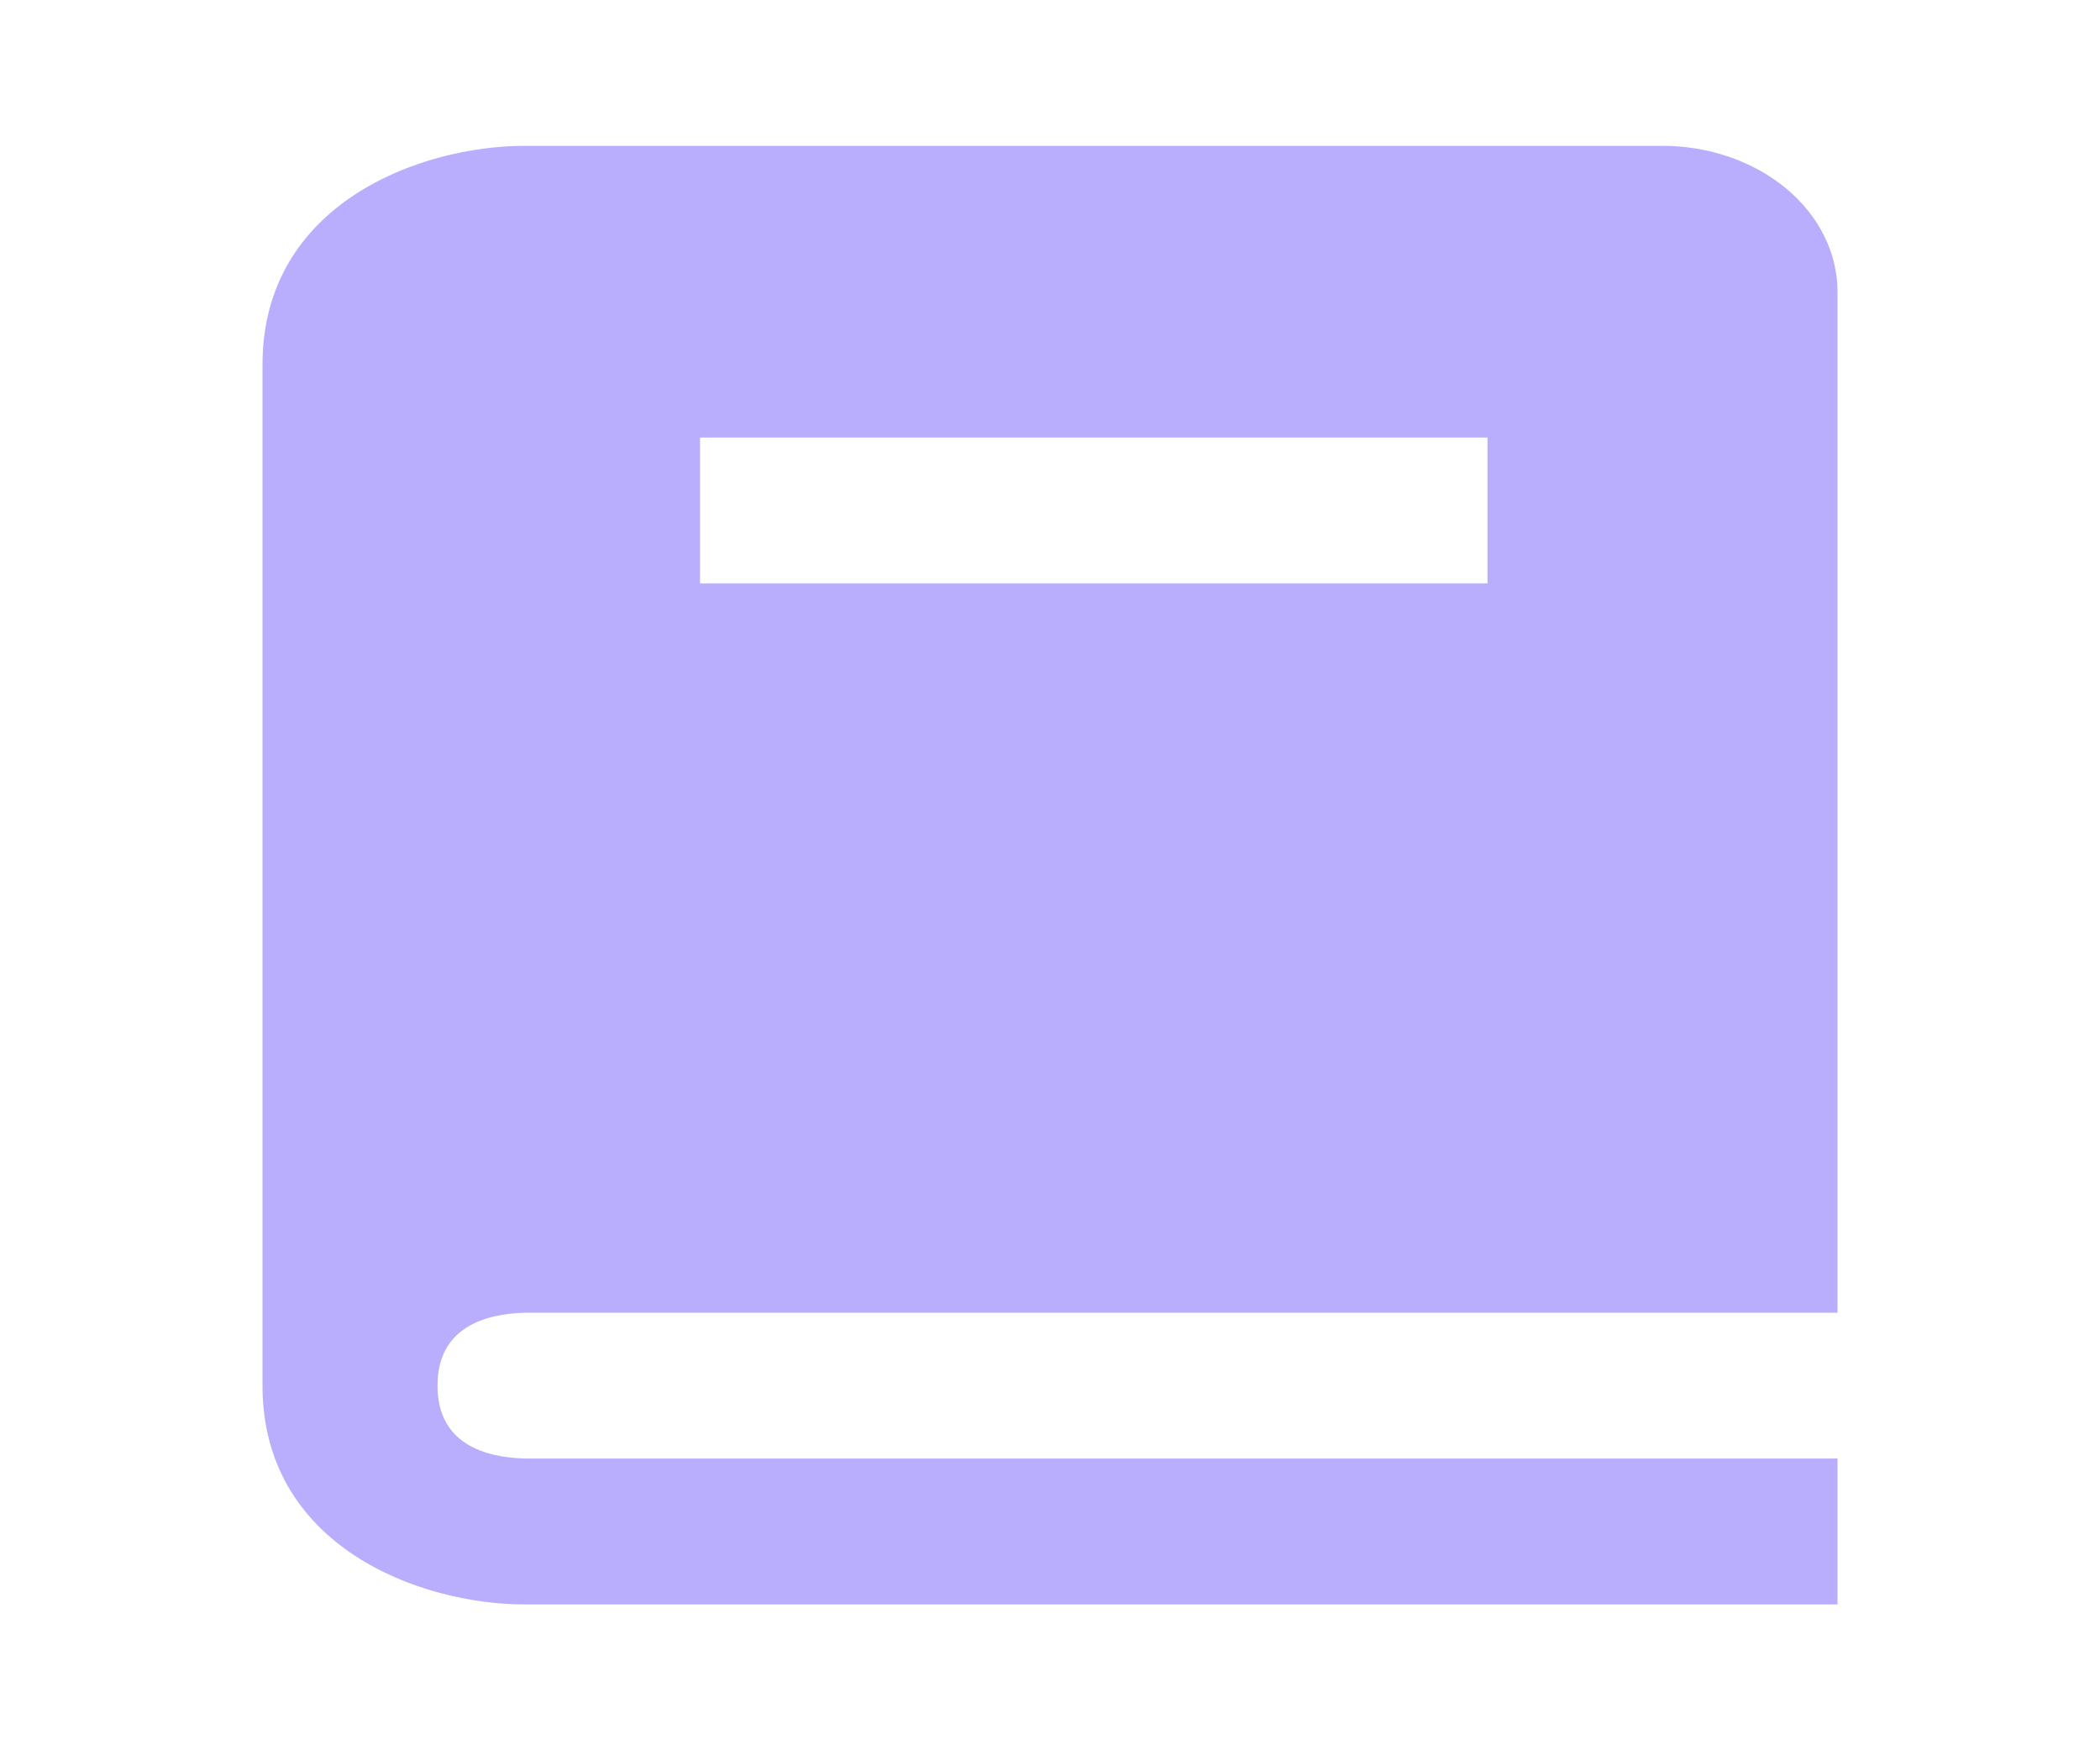 <svg width="30" height="25" viewBox="0 0 30 25" fill="none" xmlns="http://www.w3.org/2000/svg">
<path d="M7.515 18.75H26.25V4.167C26.25 3.614 25.987 3.084 25.518 2.694C25.049 2.303 24.413 2.083 23.75 2.083H7.5C5.992 2.083 3.75 2.916 3.75 5.208V19.792C3.75 22.084 5.992 22.917 7.5 22.917H26.25V20.833H7.515C6.938 20.821 6.25 20.63 6.25 19.792C6.25 18.953 6.938 18.762 7.515 18.75ZM10 6.25H21.25V8.333H10V6.25Z" fill="#B8AEFD"/>
</svg>
